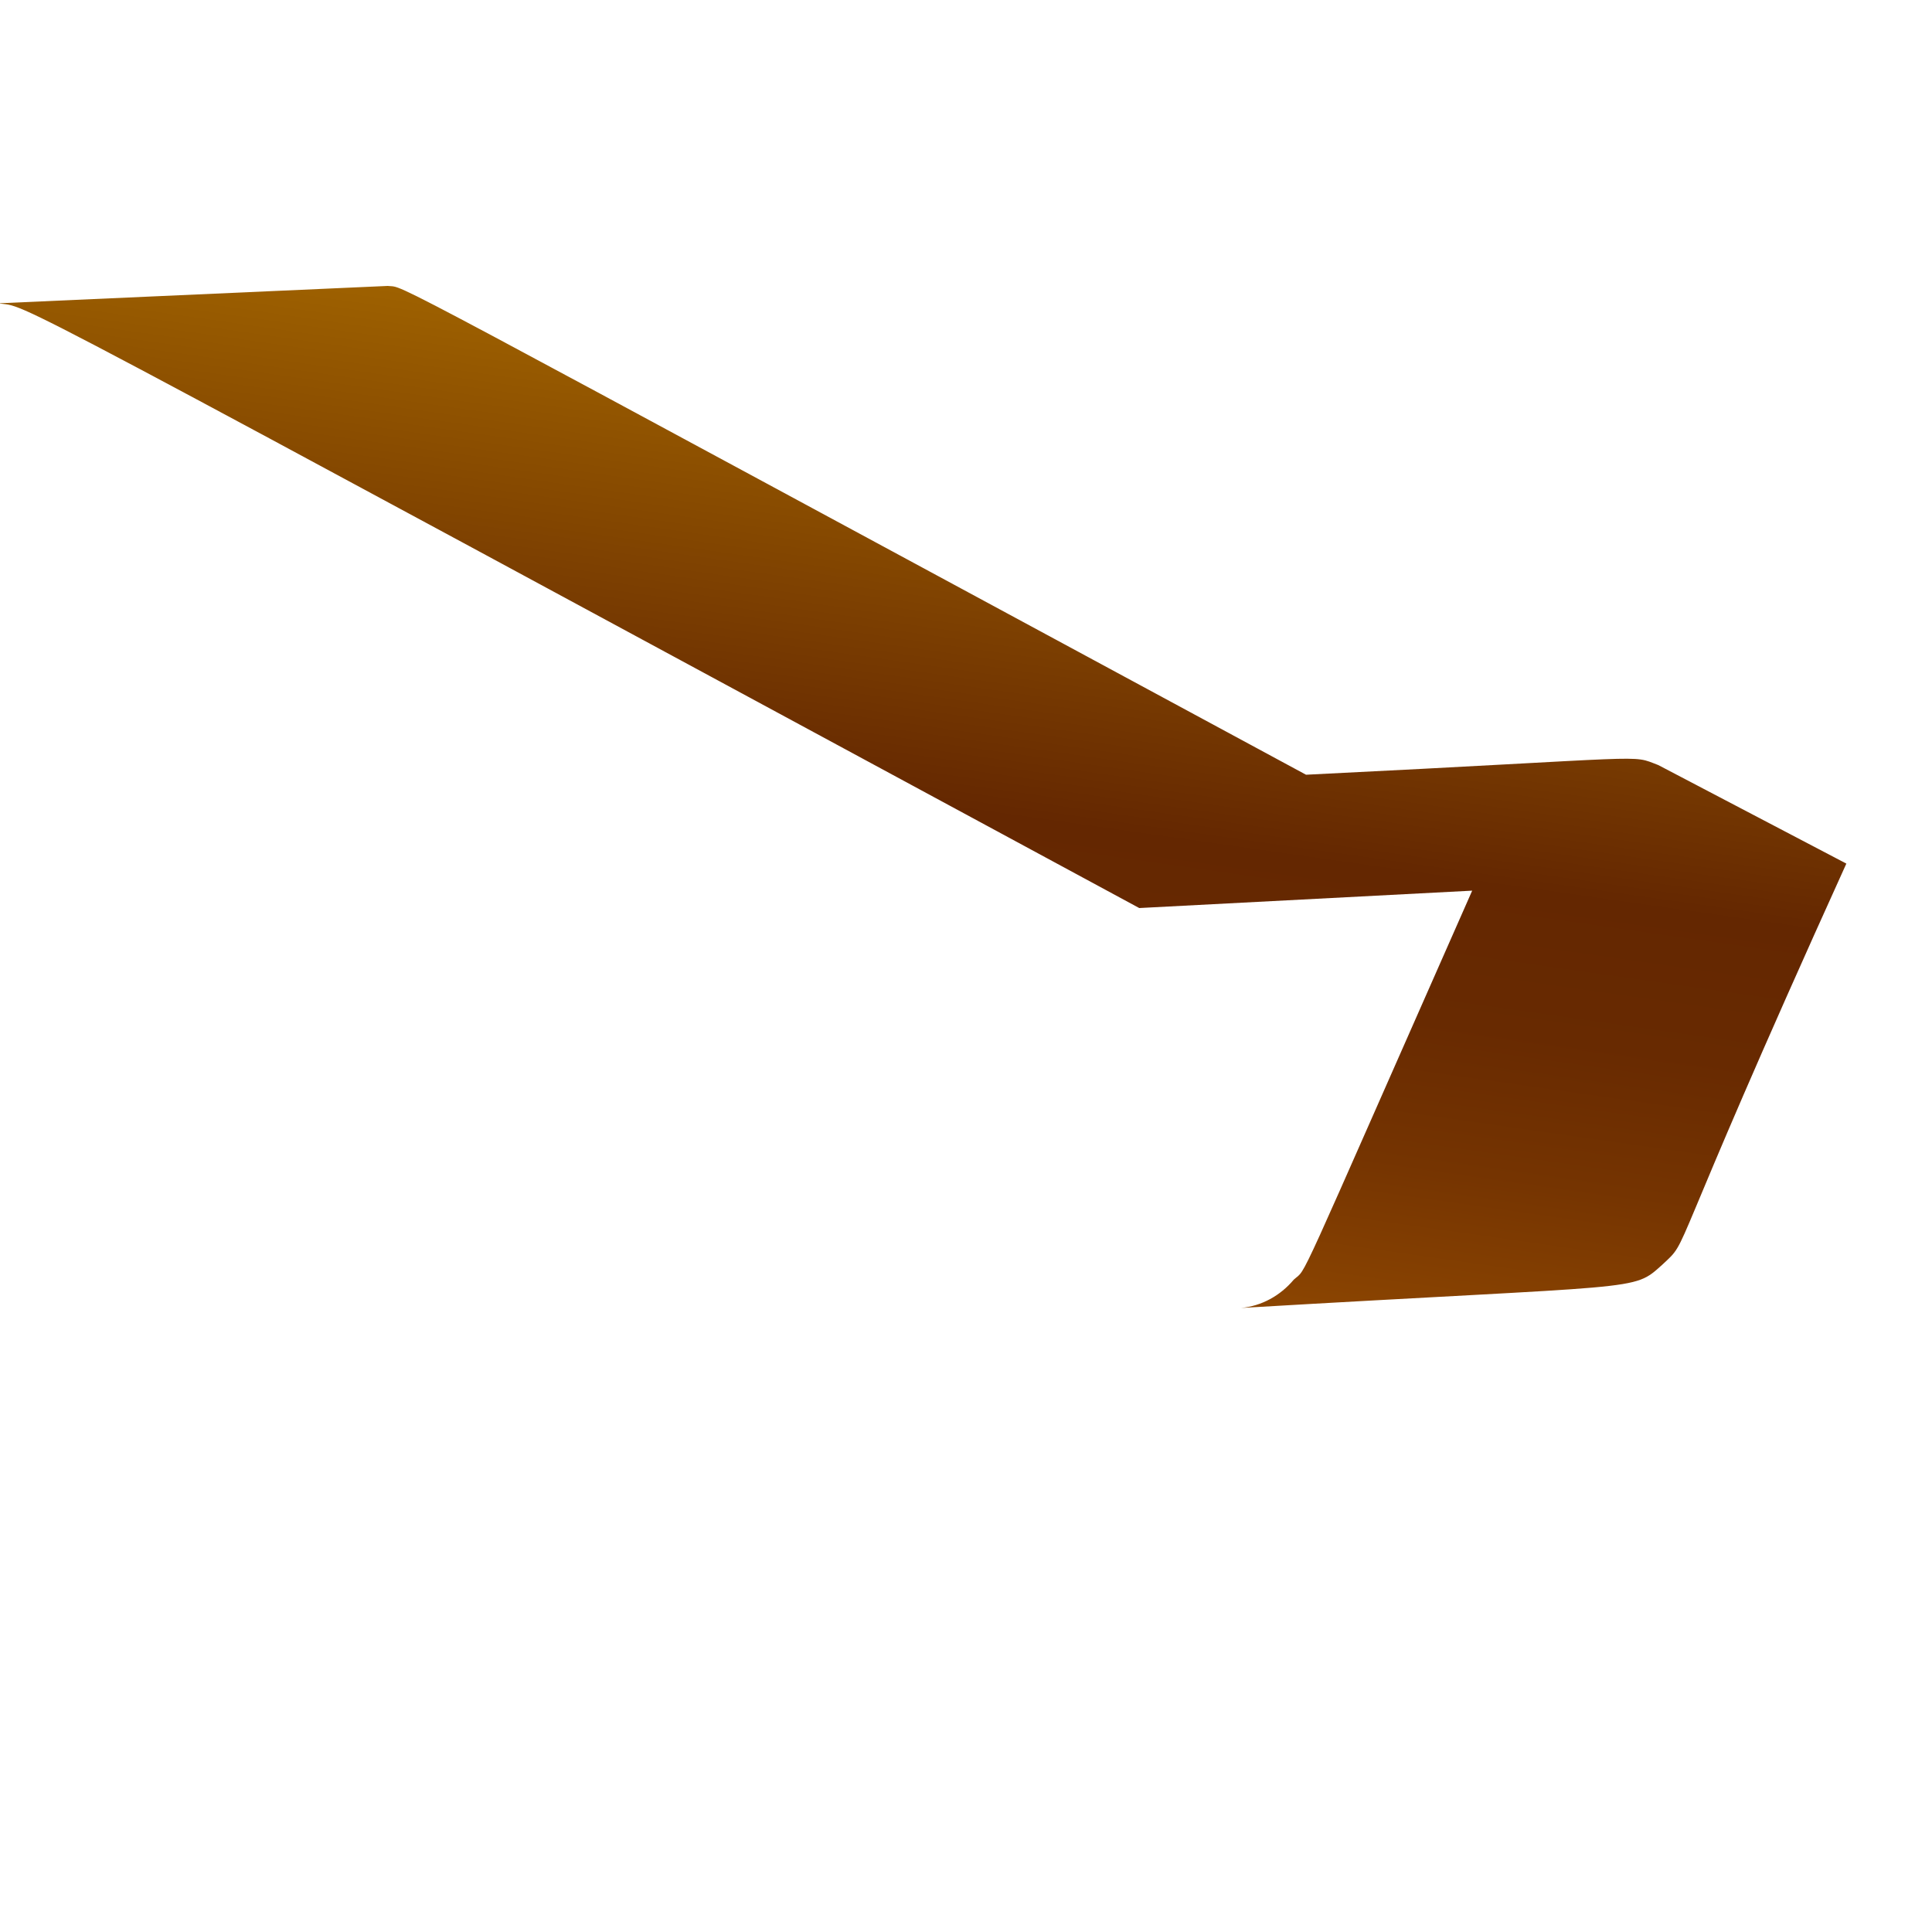 <svg width="3" height="3" viewBox="0 0 3 3" fill="none" xmlns="http://www.w3.org/2000/svg">
<path d="M2.575 1.188C2.53 1.171 2.577 1.176 2.028 1.203C0.542 0.401 0.634 0.448 0.602 0.444L-0.003 0.471C0.05 0.479 -0.06 0.422 1.769 1.41L2.286 1.383C2.004 2.021 2.031 1.967 2.009 1.987C1.988 2.012 1.959 2.028 1.927 2.031C2.557 1.994 2.534 2.006 2.581 1.964C2.627 1.921 2.579 1.976 2.867 1.341L2.575 1.188Z" fill="url(#paint0_linear_82_319)"/>
<defs>
<linearGradient id="paint0_linear_82_319" x1="1.483" y1="0.569" x2="1.287" y2="1.947" gradientUnits="userSpaceOnUse">
<stop stop-color="#9E6100"/>
<stop offset="0.49" stop-color="#642701"/>
<stop offset="0.65" stop-color="#682A01"/>
<stop offset="0.81" stop-color="#753401"/>
<stop offset="0.98" stop-color="#8A4401"/>
<stop offset="1" stop-color="#8C4601"/>
</linearGradient>
</defs>
</svg>
